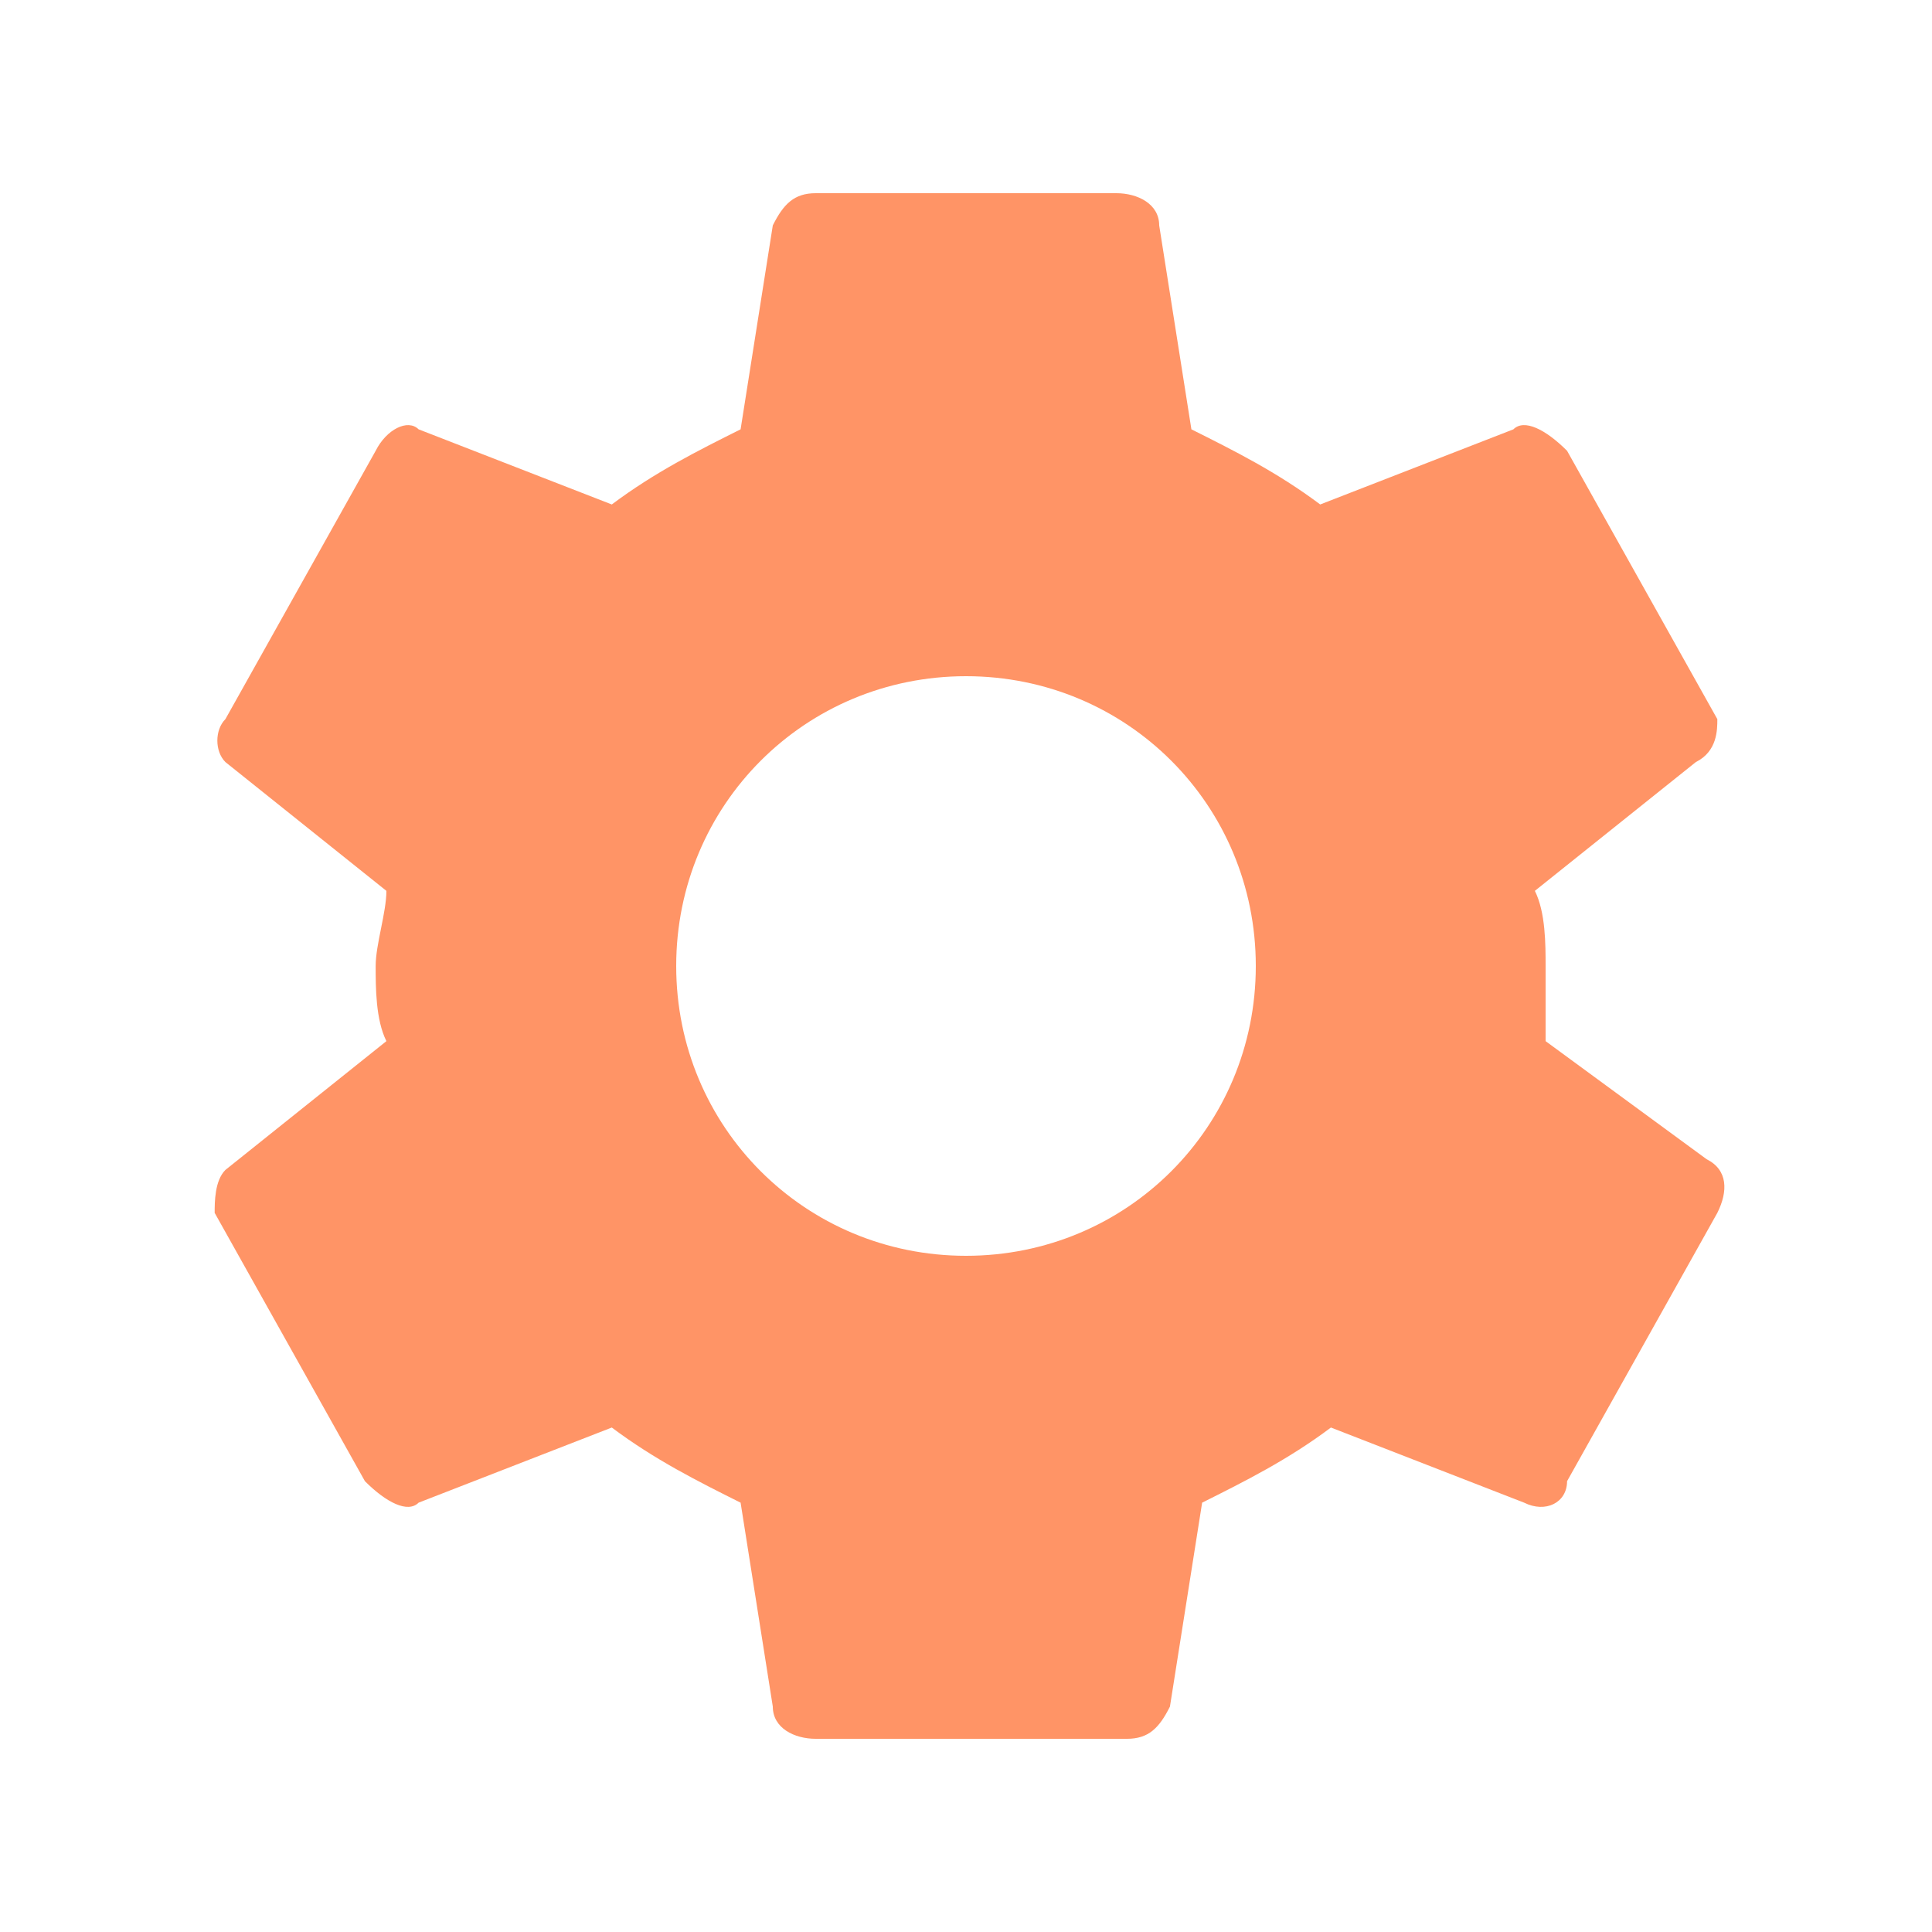<?xml version="1.0" encoding="utf-8"?>
<!-- Generator: Adobe Illustrator 24.2.0, SVG Export Plug-In . SVG Version: 6.00 Build 0)  -->
<svg version="1.1" id="Layer_1" xmlns="http://www.w3.org/2000/svg" xmlns:xlink="http://www.w3.org/1999/xlink" x="0px" y="0px"
	 viewBox="0 0 18 18" style="enable-background:new 0 0 18 18;" xml:space="preserve">
<style type="text/css">
	.st0{fill:none;}
	.st1{fill:#FF9466;}
</style>
<g>
	<path class="st0" d="M0,0h18v18H0V0z"/>
	<path class="st1" d="M14.4,9.7c0-0.2,0-0.5,0-0.7c0-0.2,0-0.5-0.1-0.7l1.5-1.2C16,7,16,6.8,16,6.7l-1.4-2.5C14.4,4,14.2,3.9,14.1,4
		l-1.8,0.7c-0.4-0.3-0.8-0.5-1.2-0.7l-0.3-1.9c0-0.2-0.2-0.3-0.4-0.3H7.6c-0.2,0-0.3,0.1-0.4,0.3L6.9,4C6.5,4.2,6.1,4.4,5.7,4.7
		L3.9,4C3.8,3.9,3.6,4,3.5,4.2L2.1,6.7C2,6.8,2,7,2.1,7.1l1.5,1.2c0,0.2-0.1,0.5-0.1,0.7s0,0.5,0.1,0.7l-1.5,1.2C2,11,2,11.2,2,11.3
		l1.4,2.5C3.6,14,3.8,14.1,3.9,14l1.8-0.7c0.4,0.3,0.8,0.5,1.2,0.7l0.3,1.9c0,0.2,0.2,0.3,0.4,0.3h2.9c0.2,0,0.3-0.1,0.4-0.3
		l0.3-1.9c0.4-0.2,0.8-0.4,1.2-0.7l1.8,0.7c0.2,0.1,0.4,0,0.4-0.2l1.4-2.5c0.1-0.2,0.1-0.4-0.1-0.5L14.4,9.7z M9,11.7
		c-1.5,0-2.7-1.2-2.7-2.7S7.5,6.3,9,6.3s2.7,1.2,2.7,2.7S10.5,11.7,9,11.7z"/>
</g>
</svg>
